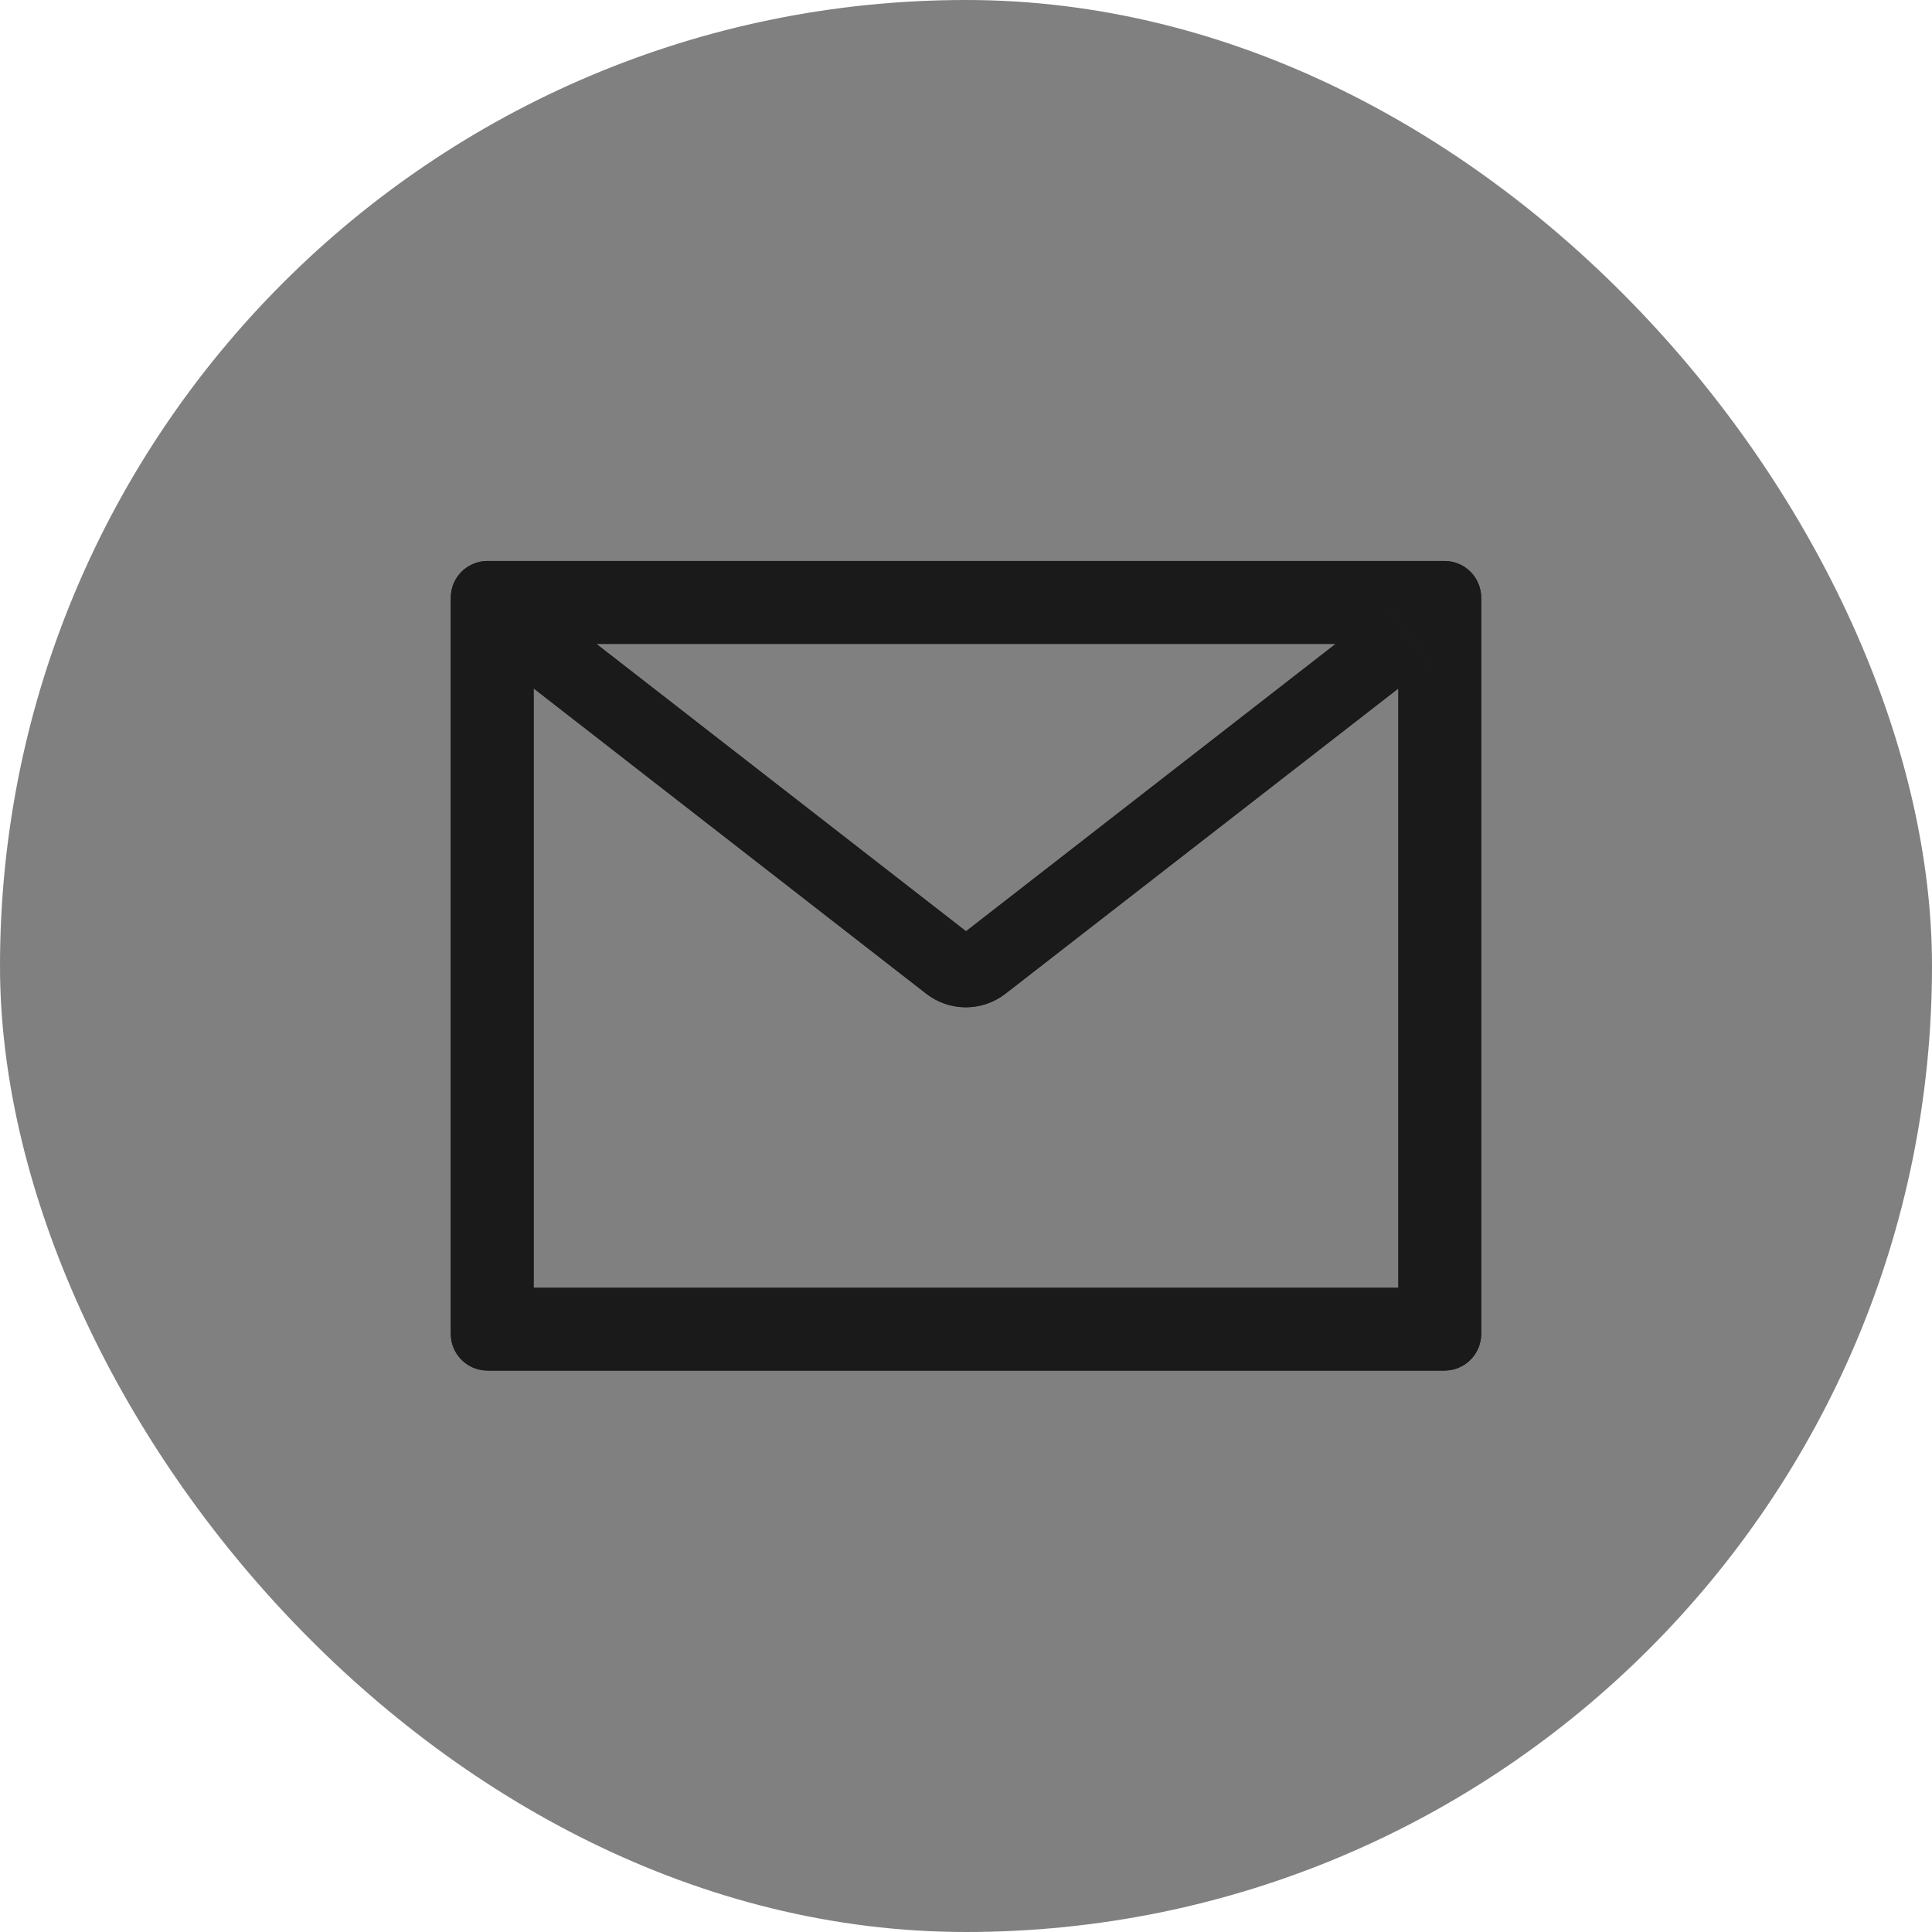 <svg width="30" height="30" viewBox="0 0 30 30" fill="none" xmlns="http://www.w3.org/2000/svg">
<rect width="30" height="30" rx="15" fill="#808080"/>
<g clip-path="url(#clip0_137_1584)">
<path d="M22.429 8.711H7.571C7.255 8.711 7 8.966 7 9.282V20.711C7 21.027 7.255 21.282 7.571 21.282H22.429C22.745 21.282 23 21.027 23 20.711V9.282C23 8.966 22.745 8.711 22.429 8.711ZM21.714 10.69V19.997H8.286V10.69L7.793 10.306L8.495 9.404L9.259 9.998H20.743L21.507 9.404L22.209 10.306L21.714 10.69ZM15 14.461L8.493 9.402L7.791 10.304L14.384 15.431C14.559 15.567 14.775 15.641 14.997 15.641C15.22 15.641 15.435 15.567 15.611 15.431L21.714 10.69L22.207 10.306L21.505 9.404L15 14.461Z" fill="#1A1A1A"/>
<path d="M22.429 8.711H7.571C7.255 8.711 7 8.966 7 9.282V20.711C7 21.027 7.255 21.282 7.571 21.282H22.429C22.745 21.282 23 21.027 23 20.711V9.282C23 8.966 22.745 8.711 22.429 8.711ZM21.714 10.69V19.997H8.286V10.69L7.793 10.306L8.495 9.404L9.259 9.998H20.743L21.507 9.404L22.209 10.306L21.714 10.69ZM15 14.461L8.493 9.402L7.791 10.304L14.384 15.431C14.559 15.567 14.775 15.641 14.997 15.641C15.22 15.641 15.435 15.567 15.611 15.431L21.714 10.69L22.207 10.306L21.505 9.404L15 14.461Z" fill="#1A1A1A"/>
</g>
<defs>
<clipPath id="clip0_137_1584">
<rect width="16" height="16" fill="white" transform="translate(7 7)"/>
</clipPath>
</defs>
</svg>
